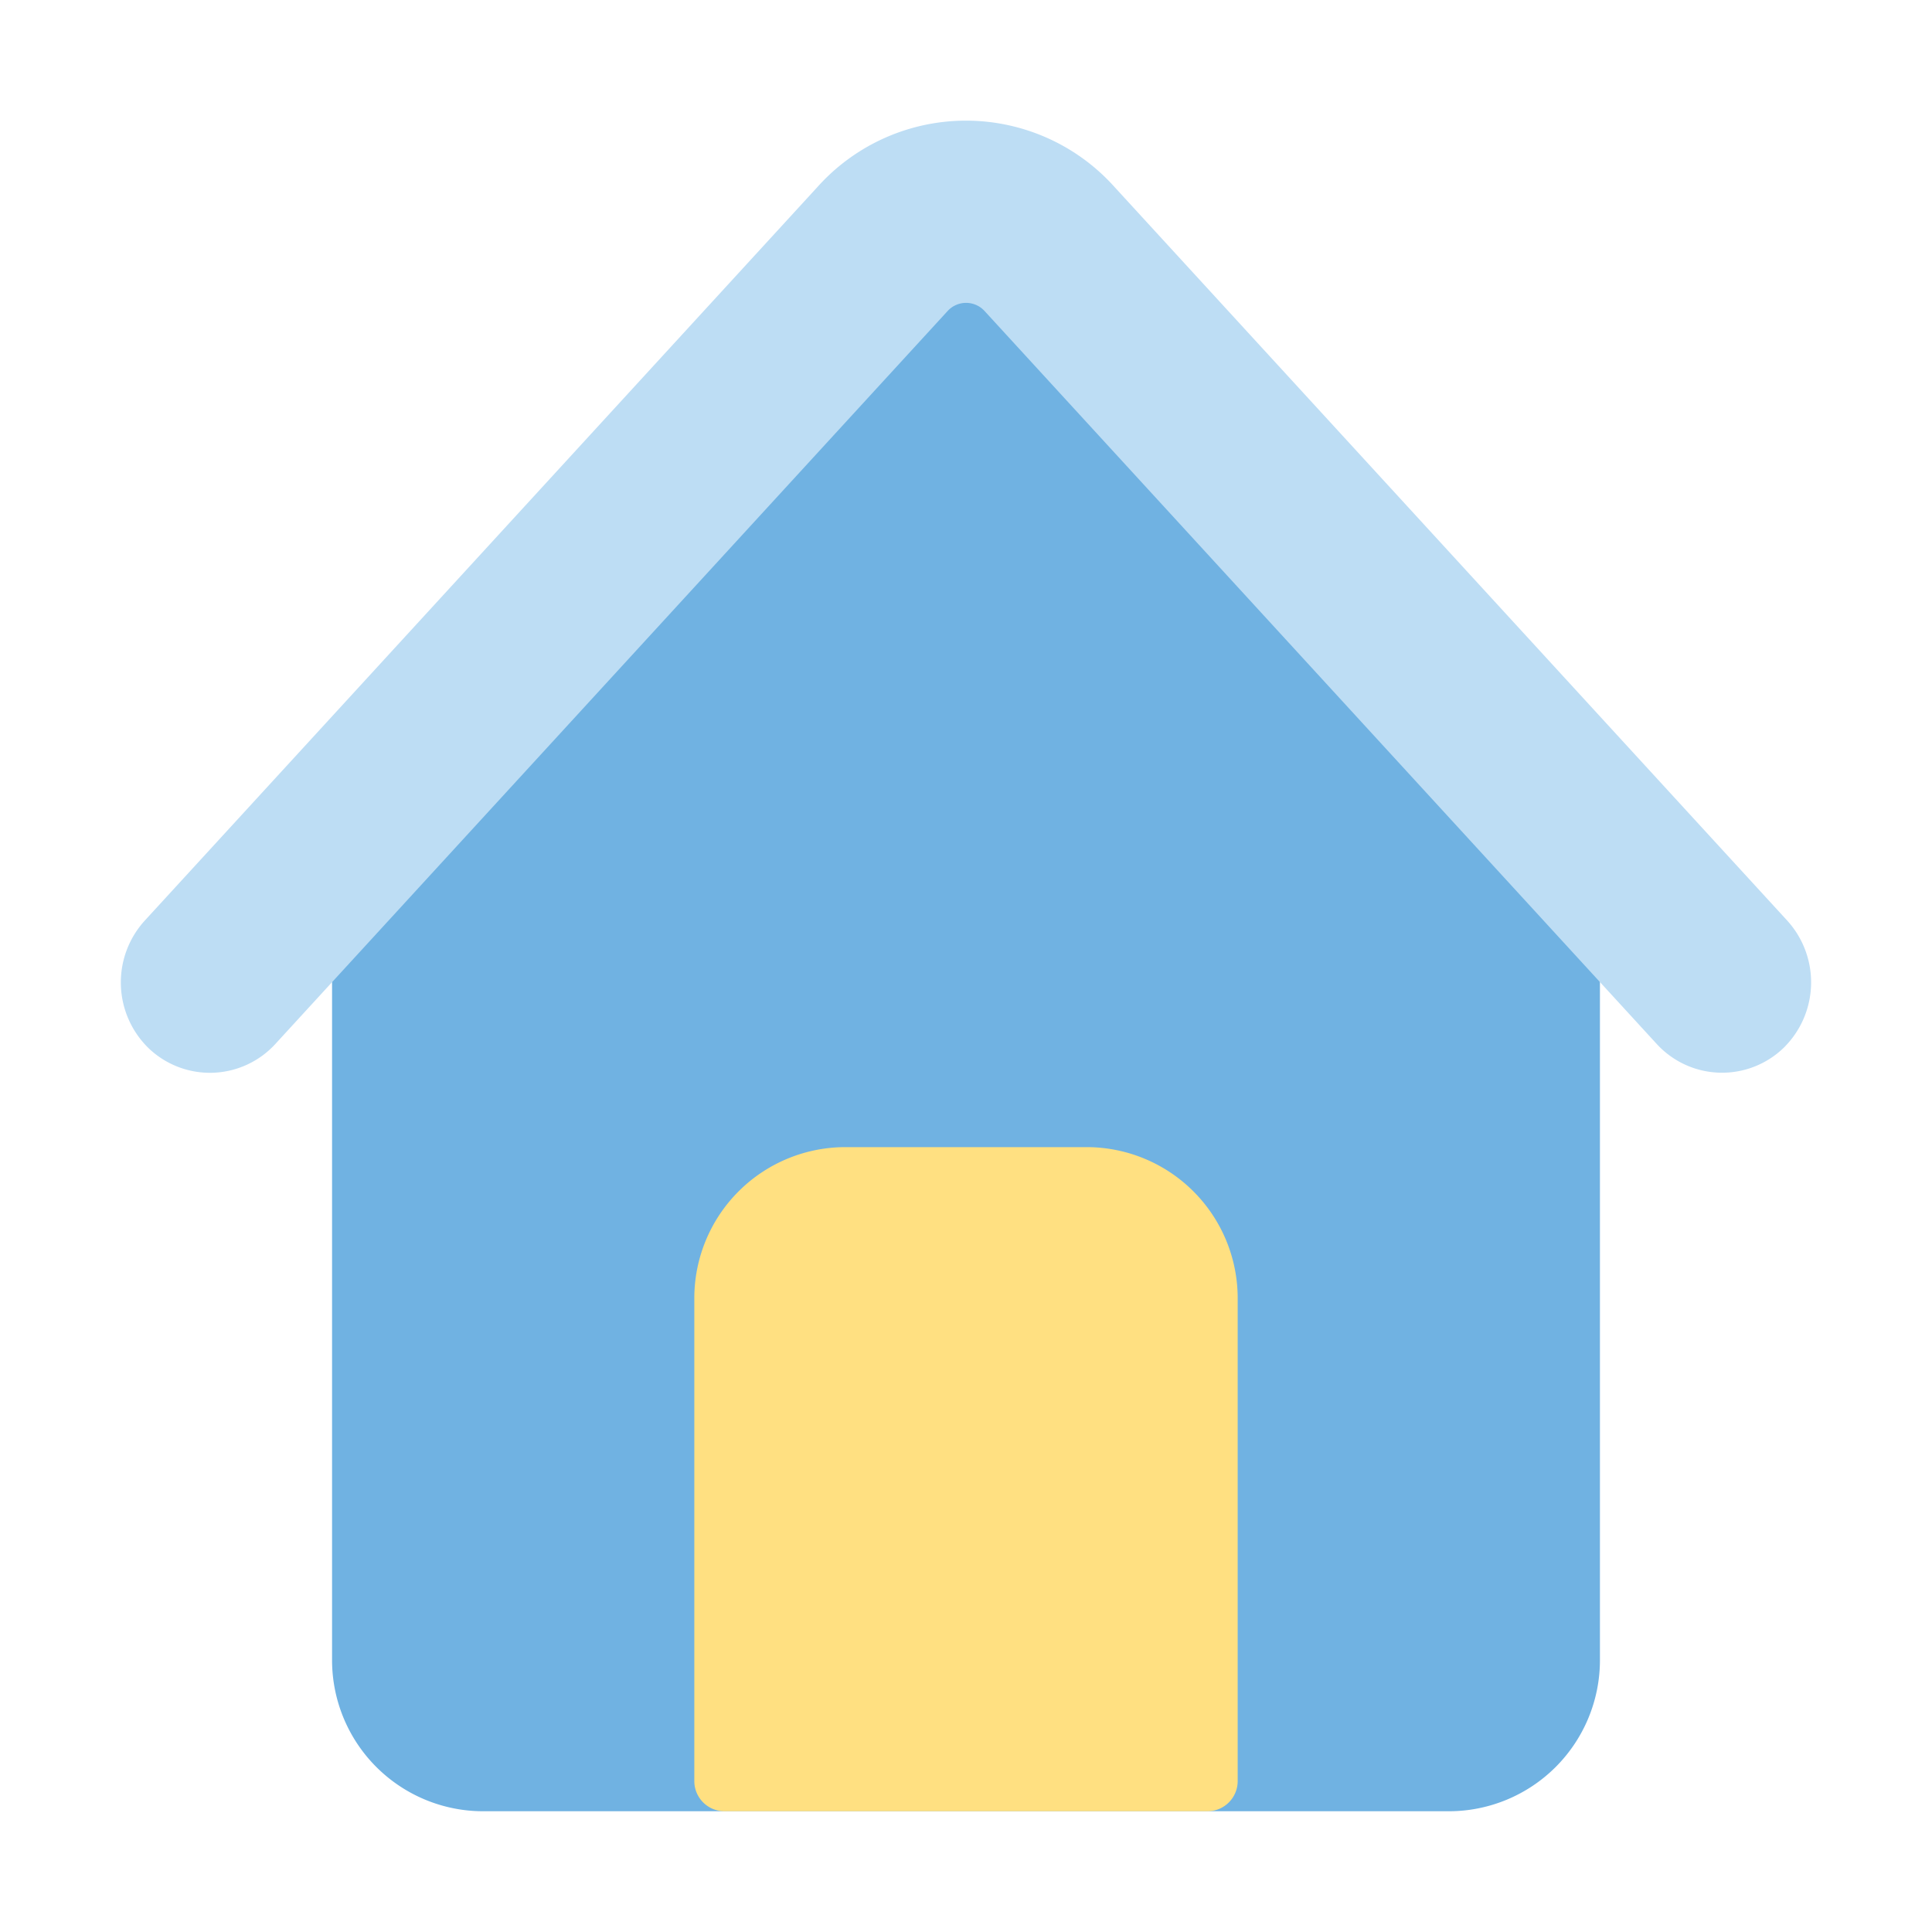<svg height="512" viewBox="0 0 64 64" width="512" xmlns="http://www.w3.org/2000/svg"><g id="Icon"><path d="m52.737 29.287-18.661-20.346a2.91 2.91 0 0 0 -4.152 0l-18.661 20.346a1 1 0 0 0 -.263.676v25.037a5.006 5.006 0 0 0 5 5h32a5.006 5.006 0 0 0 5-5v-25.037a1 1 0 0 0 -.263-.676z" fill="#70b2e2"/><path d="m59.208 30.5-22.283-24.3a6.607 6.607 0 0 0 -9.851 0l-22.282 24.3a3.041 3.041 0 0 0 .132 4.224 2.938 2.938 0 0 0 4.192-.135l22.284-24.296a.829.829 0 0 1 1.206 0l22.278 24.293a2.936 2.936 0 0 0 4.192.134 3.041 3.041 0 0 0 .132-4.22z" fill="#bdddf4"/><path d="m36 38h-8a5.006 5.006 0 0 0 -5 5v16a1 1 0 0 0 1 1h16a1 1 0 0 0 1-1v-16a5.006 5.006 0 0 0 -5-5z" fill="#ffe081"/></g></svg>